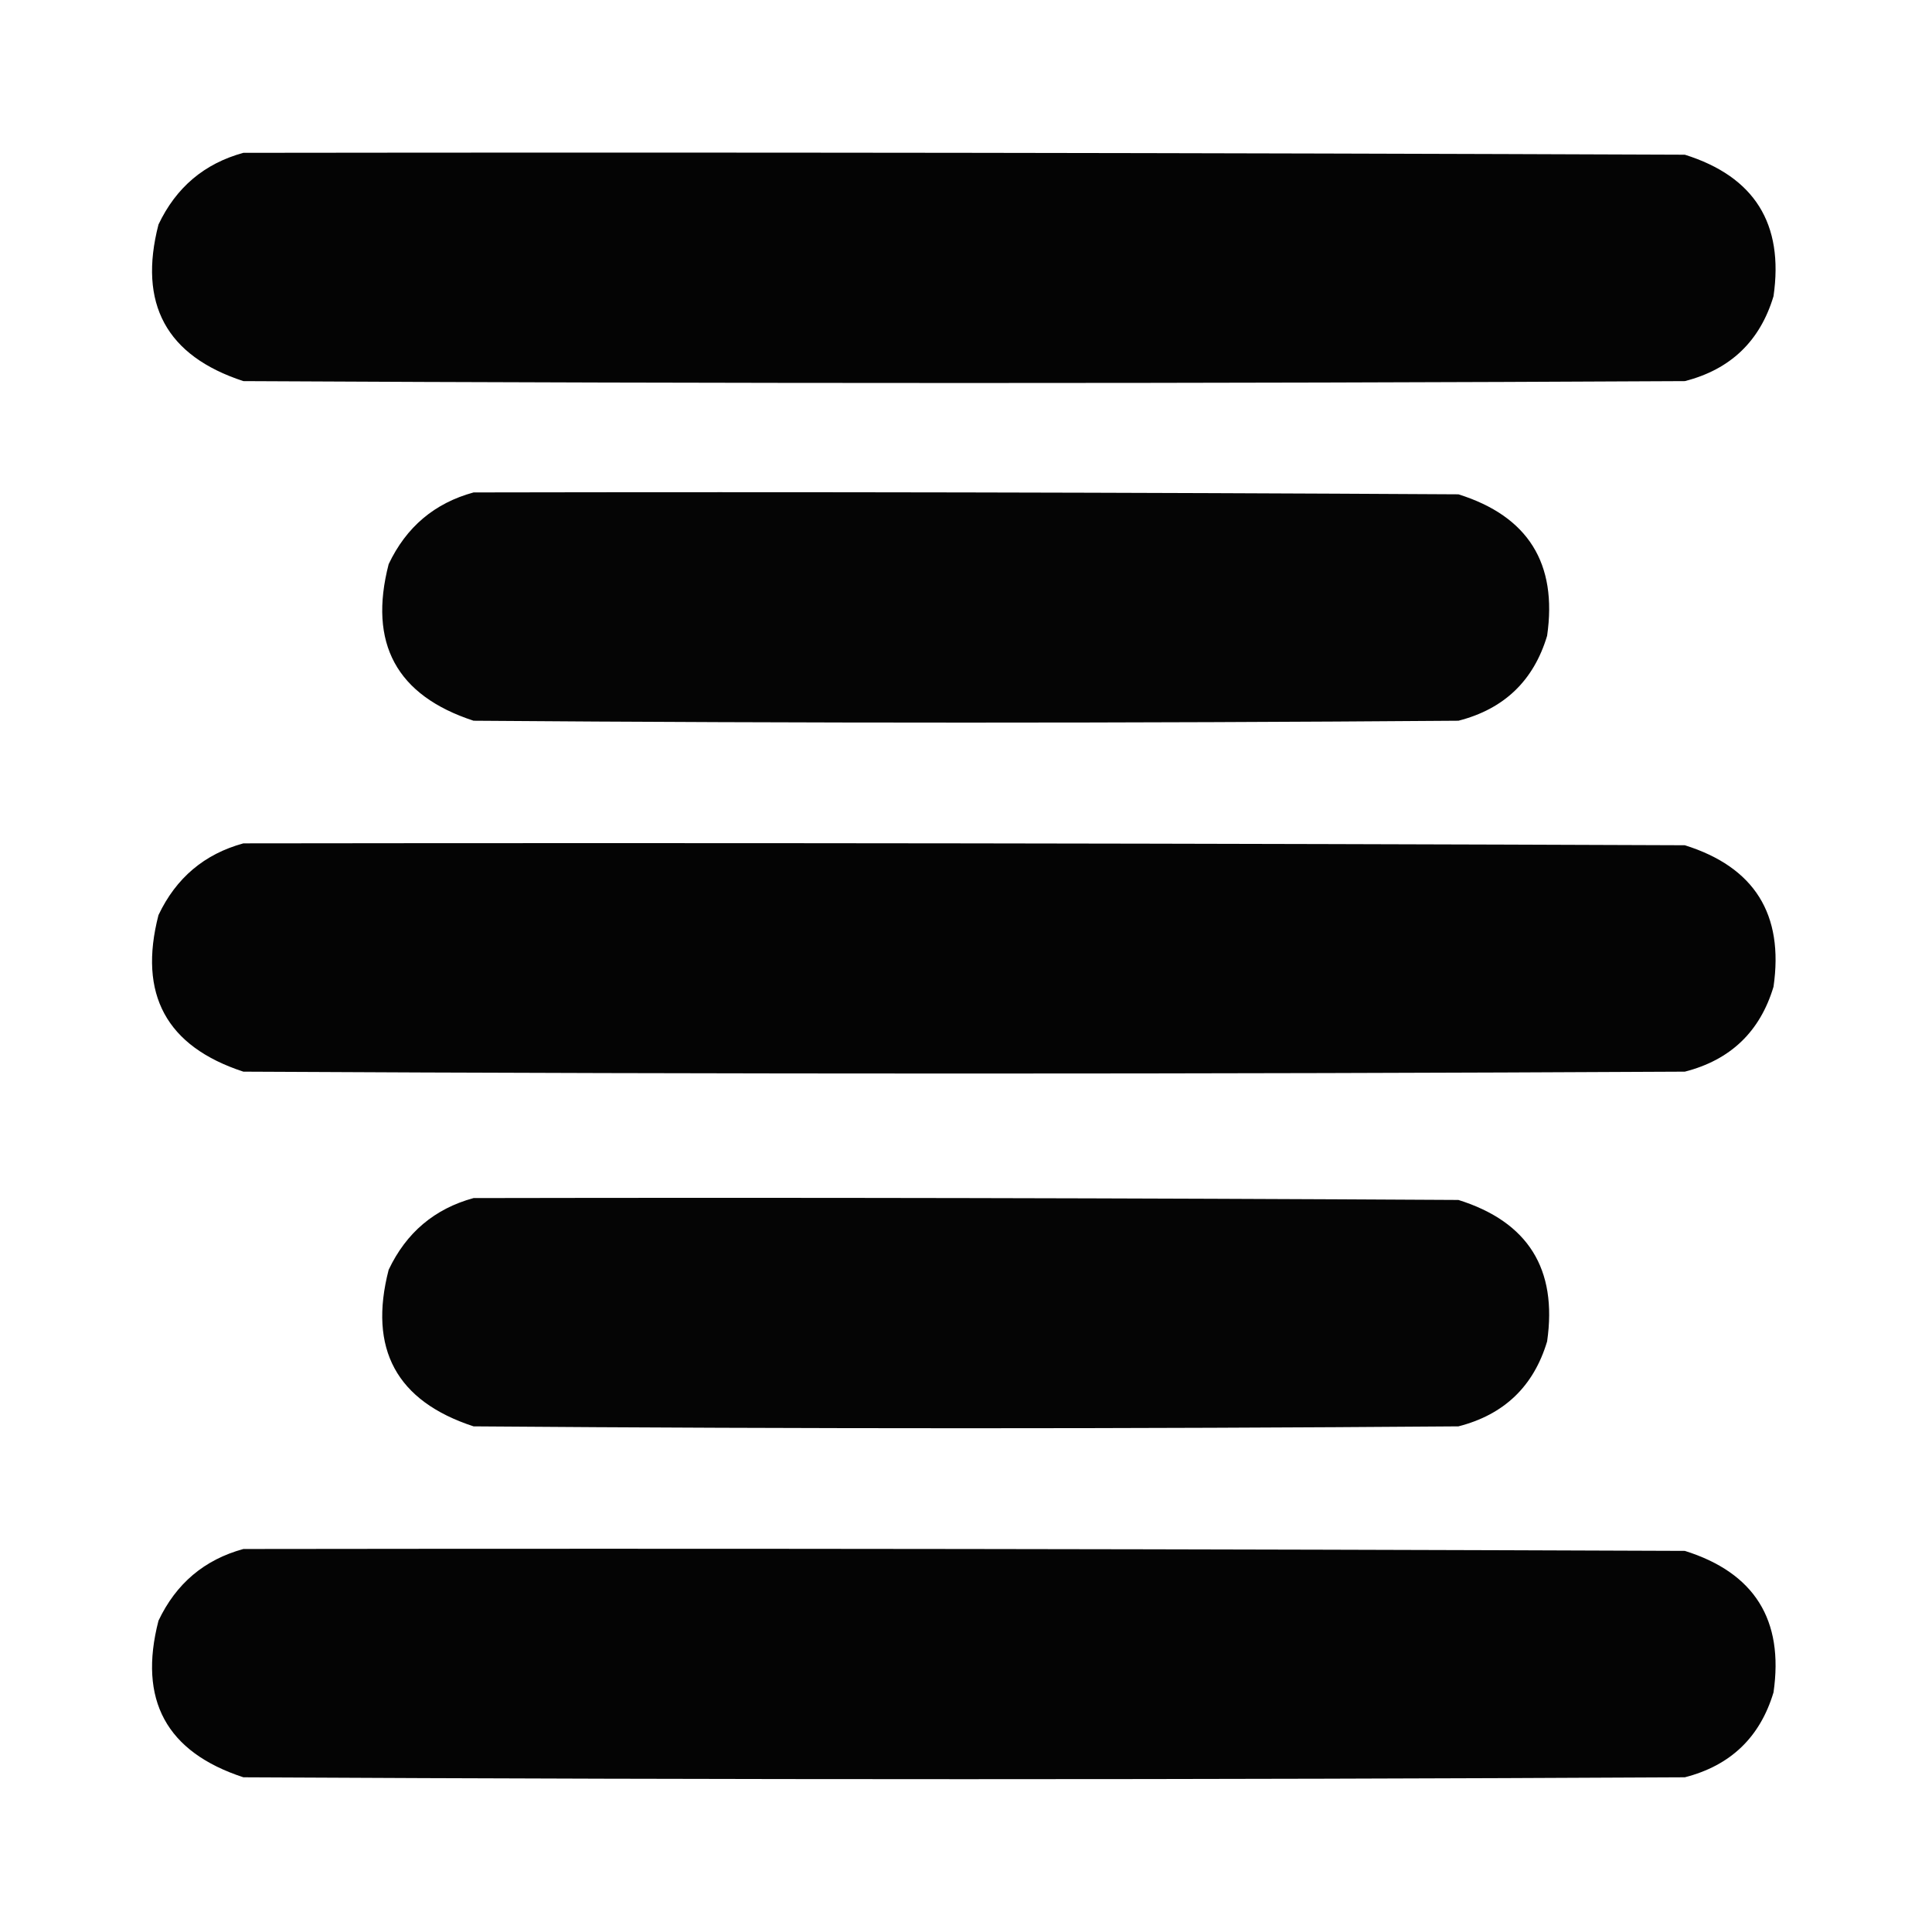 <?xml version="1.0" encoding="UTF-8"?>
<!DOCTYPE svg PUBLIC "-//W3C//DTD SVG 1.1//EN" "http://www.w3.org/Graphics/SVG/1.1/DTD/svg11.dtd">
<svg xmlns="http://www.w3.org/2000/svg" version="1.1" width="512px" height="512px" style="shape-rendering:geometricPrecision; text-rendering:geometricPrecision; image-rendering:optimizeQuality; fill-rule:evenodd; clip-rule:evenodd" xmlns:xlink="http://www.w3.org/1999/xlink">
<g><path style="opacity:0.981" fill="#000000" d="M 64.5,40.5 C 191.834,40.333 319.167,40.5 446.5,41C 464.945,46.79 472.778,59.29 470,78.5C 466.427,90.406 458.594,97.906 446.5,101C 319.167,101.667 191.833,101.667 64.5,101C 44.074,94.323 36.574,80.489 42,59.5C 46.665,49.657 54.165,43.324 64.5,40.5 Z"/></g>
<g><path style="opacity:0.98" fill="#000000" d="M 125.5,130.5 C 212.501,130.333 299.501,130.5 386.5,131C 404.945,136.79 412.778,149.29 410,168.5C 406.427,180.406 398.594,187.906 386.5,191C 299.5,191.667 212.5,191.667 125.5,191C 105.074,184.323 97.574,170.489 103,149.5C 107.665,139.657 115.165,133.324 125.5,130.5 Z"/></g>
<g><path style="opacity:0.981" fill="#000000" d="M 64.5,223.5 C 191.834,223.333 319.167,223.5 446.5,224C 464.945,229.79 472.778,242.29 470,261.5C 466.427,273.406 458.594,280.906 446.5,284C 319.167,284.667 191.833,284.667 64.5,284C 44.074,277.323 36.574,263.489 42,242.5C 46.665,232.657 54.165,226.324 64.5,223.5 Z"/></g>
<g><path style="opacity:0.98" fill="#000000" d="M 125.5,317.5 C 212.501,317.333 299.501,317.5 386.5,318C 404.945,323.79 412.778,336.29 410,355.5C 406.427,367.406 398.594,374.906 386.5,378C 299.5,378.667 212.5,378.667 125.5,378C 105.074,371.323 97.574,357.489 103,336.5C 107.665,326.657 115.165,320.324 125.5,317.5 Z"/></g>
<g><path style="opacity:0.981" fill="#000000" d="M 64.5,410.5 C 191.834,410.333 319.167,410.5 446.5,411C 464.945,416.79 472.778,429.29 470,448.5C 466.427,460.406 458.594,467.906 446.5,471C 319.167,471.667 191.833,471.667 64.5,471C 44.074,464.323 36.574,450.489 42,429.5C 46.665,419.657 54.165,413.324 64.5,410.5 Z"/></g>
</svg>
